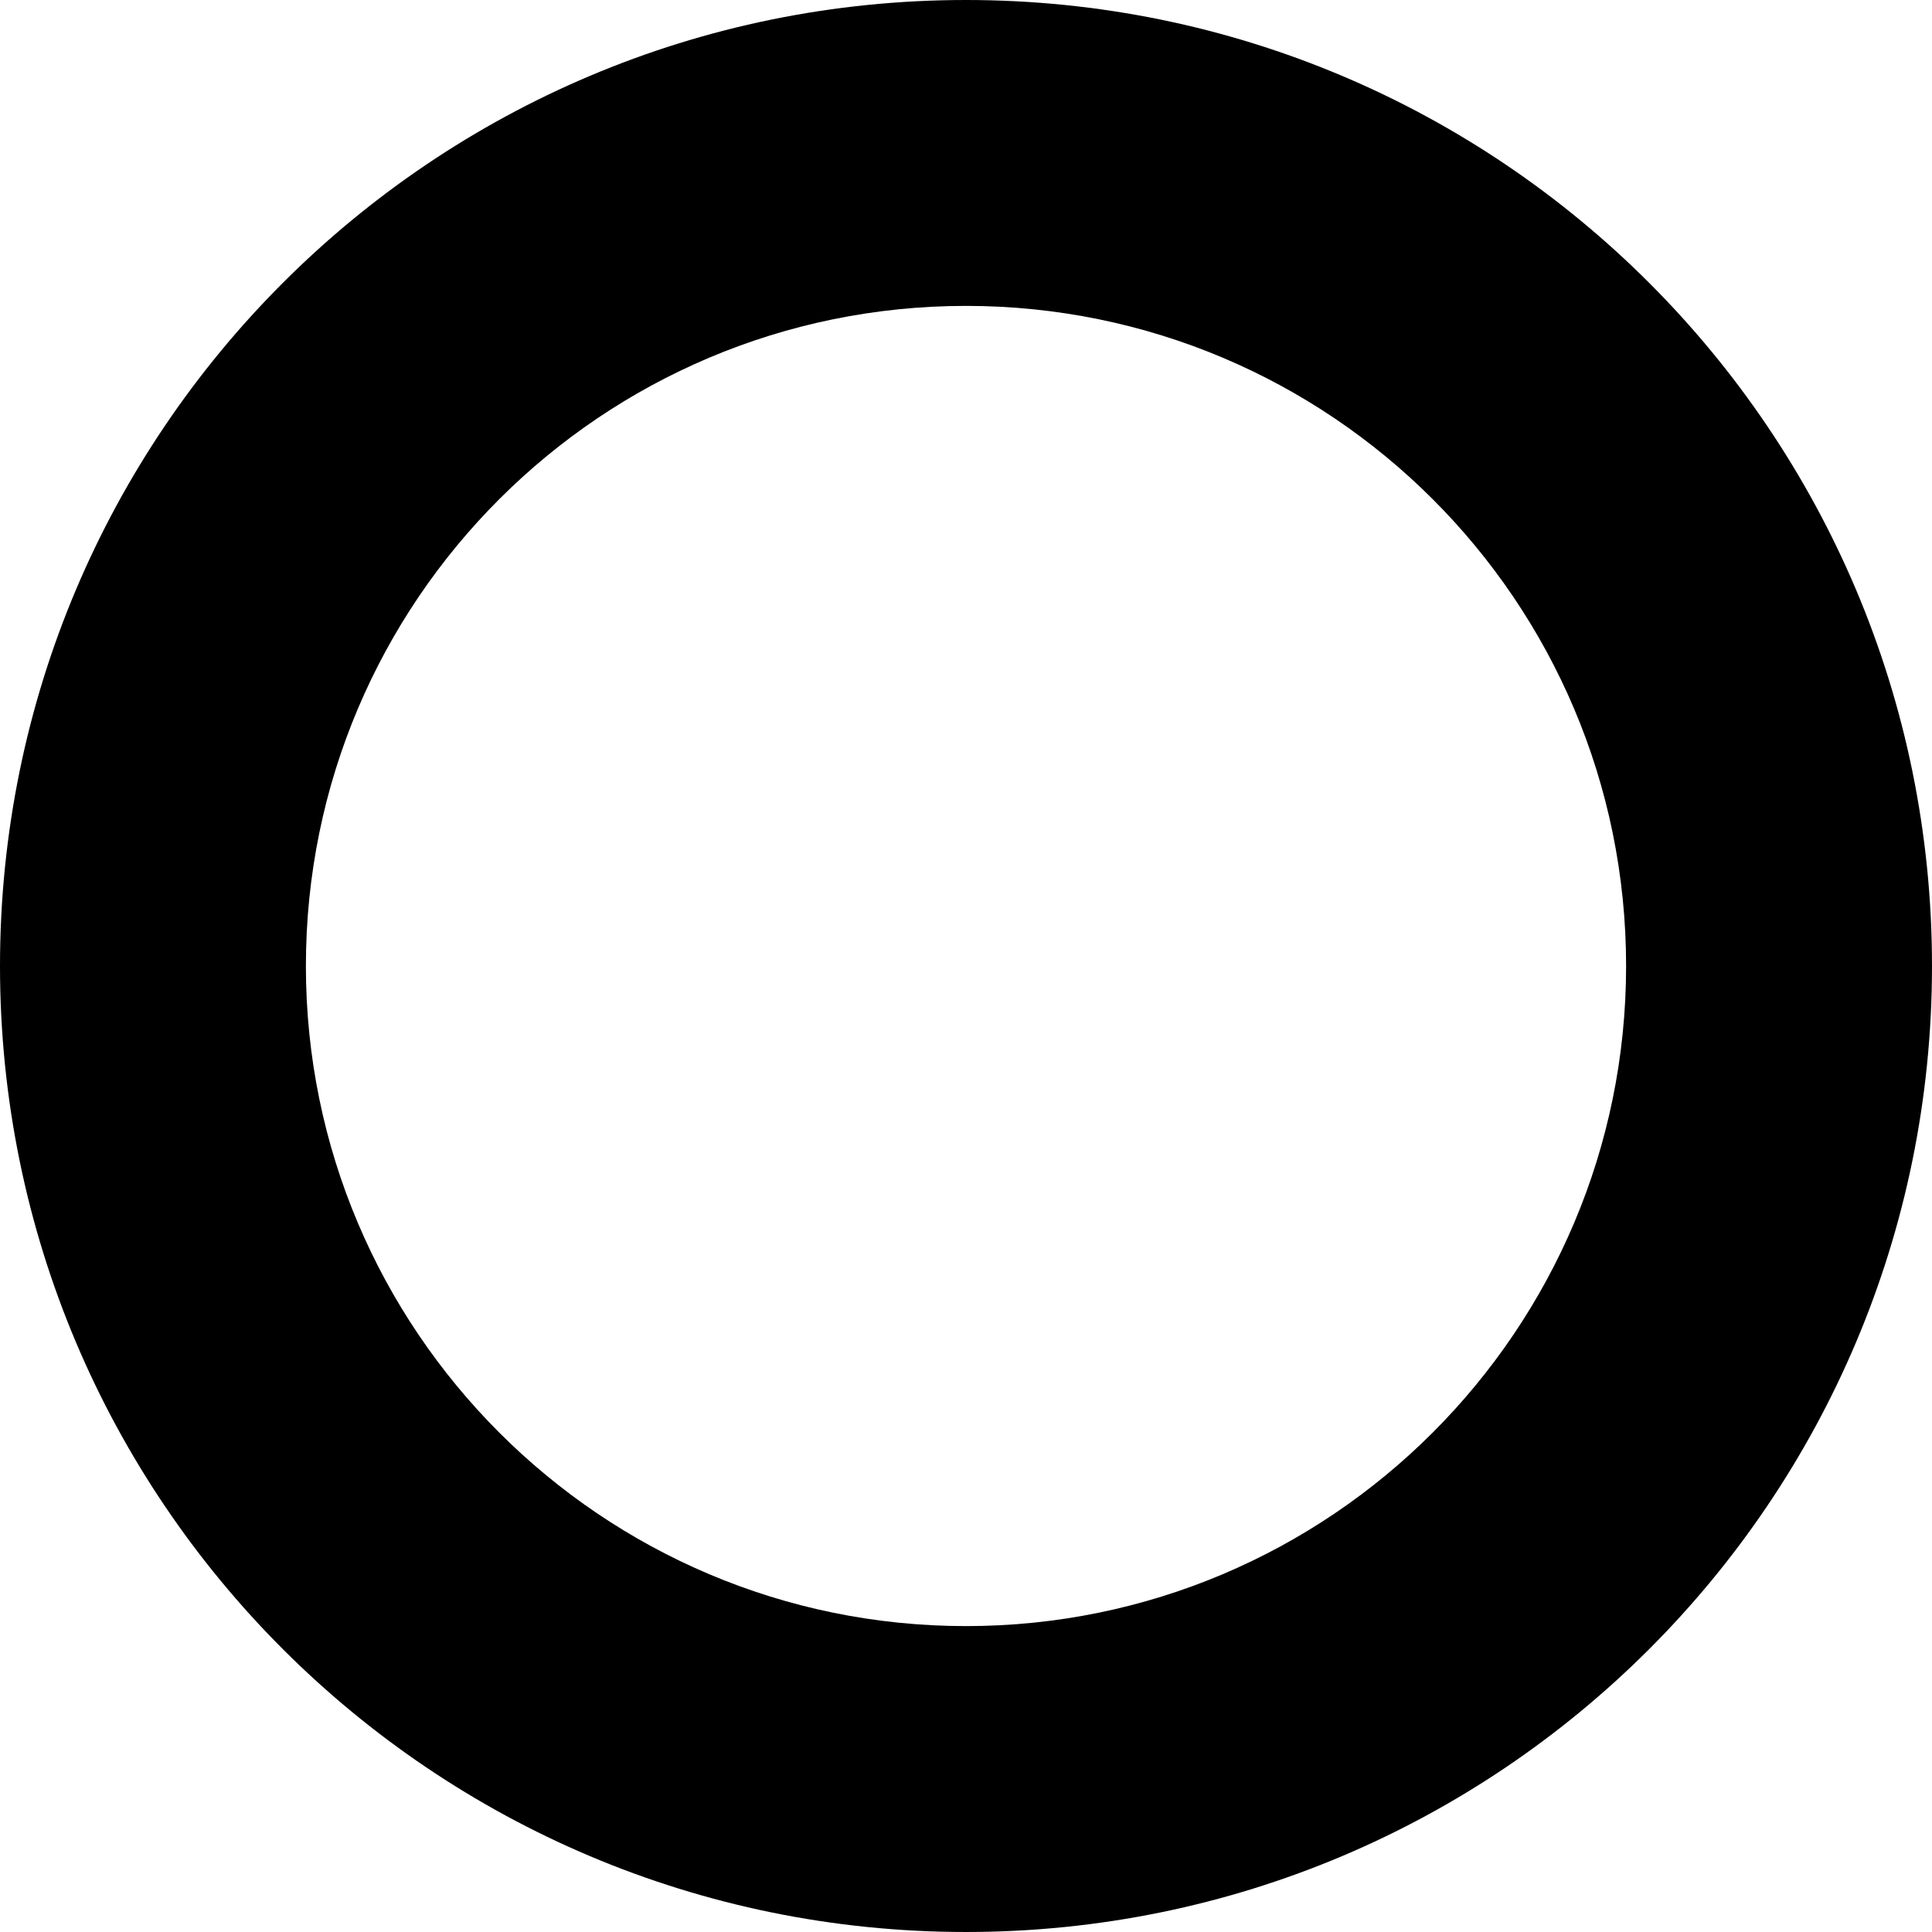 <?xml version="1.0" encoding="iso-8859-1"?>
<!-- Generator: Adobe Illustrator 18.1.1, SVG Export Plug-In . SVG Version: 6.00 Build 0)  -->
<svg version="1.1" id="Capa_1" xmlns="http://www.w3.org/2000/svg" xmlns:xlink="http://www.w3.org/1999/xlink" x="0px" y="0px"
	 viewBox="0 0 478.165 478.165" style="enable-background:new 0 0 478.165 478.165;" xml:space="preserve">
<g>
	<path id="Orkut" d="M239.082,0C106.989,0,0,106.989,0,239.082s106.989,239.082,239.082,239.082
		c132.113,0,239.082-106.989,239.082-239.082S371.195,0,239.082,0z M239.082,402.455c-90.174,0-163.373-73.219-163.373-163.373
		c0-90.313,73.199-163.373,163.373-163.373c90.154,0,163.373,73.06,163.373,163.373
		C402.455,329.236,329.236,402.455,239.082,402.455z"/>
</g>
<g>
</g>
<g>
</g>
<g>
</g>
<g>
</g>
<g>
</g>
<g>
</g>
<g>
</g>
<g>
</g>
<g>
</g>
<g>
</g>
<g>
</g>
<g>
</g>
<g>
</g>
<g>
</g>
<g>
</g>
</svg>
